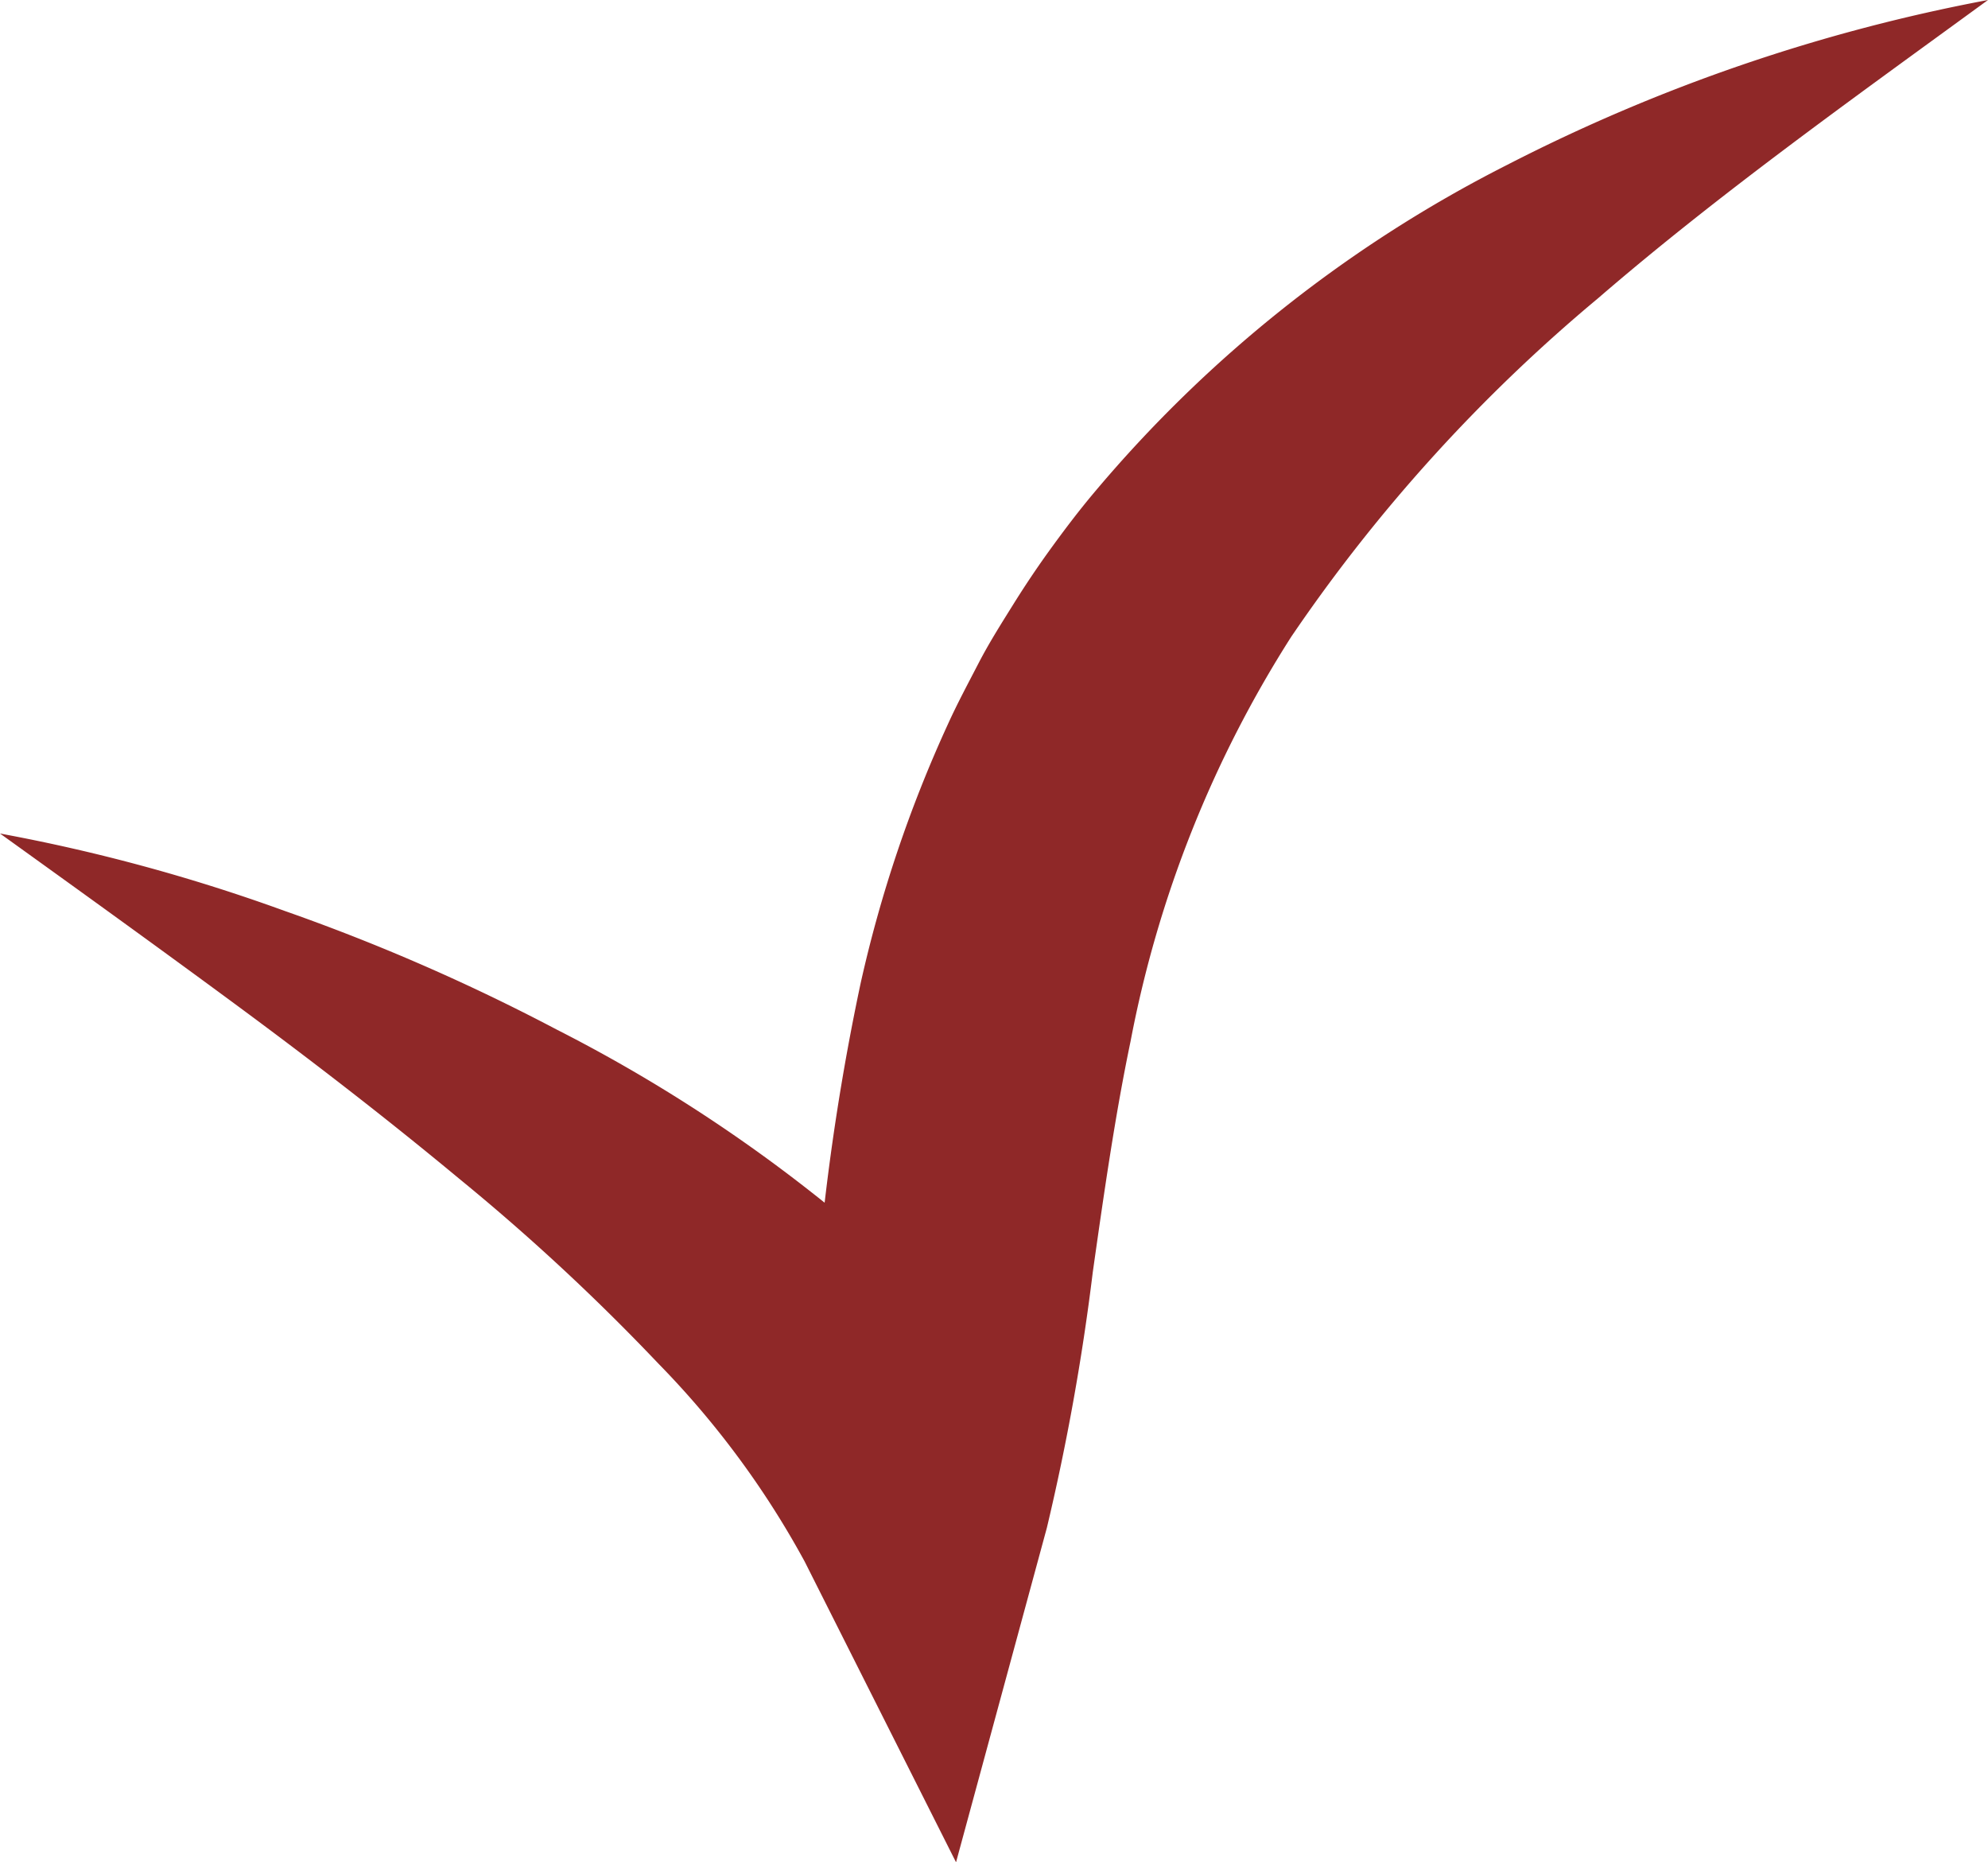 <svg xmlns="http://www.w3.org/2000/svg" viewBox="0 0 86.67 81.17"><defs><style>.cls-1{fill:#8f2828;}</style></defs><title>check</title><g id="Слой_2" data-name="Слой 2"><g id="Layer_1" data-name="Layer 1"><path class="cls-1" d="M0,36.33A77.55,77.55,0,0,1,12.4,39.7a87.81,87.81,0,0,1,11.86,5.17A67.42,67.42,0,0,1,35.42,52,41.36,41.36,0,0,1,45,62.61L34.52,64.07q.38-2.34.69-4.87L35.78,54a103.57,103.57,0,0,1,1.74-11.14,56.47,56.47,0,0,1,3.79-11.26c.41-.91.89-1.8,1.35-2.69s1-1.74,1.53-2.59,1.09-1.68,1.68-2.49,1.19-1.6,1.83-2.36a57.29,57.29,0,0,1,18-14.28A76.84,76.84,0,0,1,86.67,0c-5.94,4.33-11.75,8.47-17,13A71.5,71.5,0,0,0,56.29,27.76a50.21,50.21,0,0,0-7,17.62c-.67,3.21-1.15,6.55-1.65,10.08a100.92,100.92,0,0,1-2,11.13L41.68,81.17l-6.6-13.11a38.87,38.87,0,0,0-6.39-8.64A93.67,93.67,0,0,0,20,51.36c-3.12-2.59-6.38-5.11-9.73-7.58S3.48,38.83,0,36.33Z"/></g></g></svg>